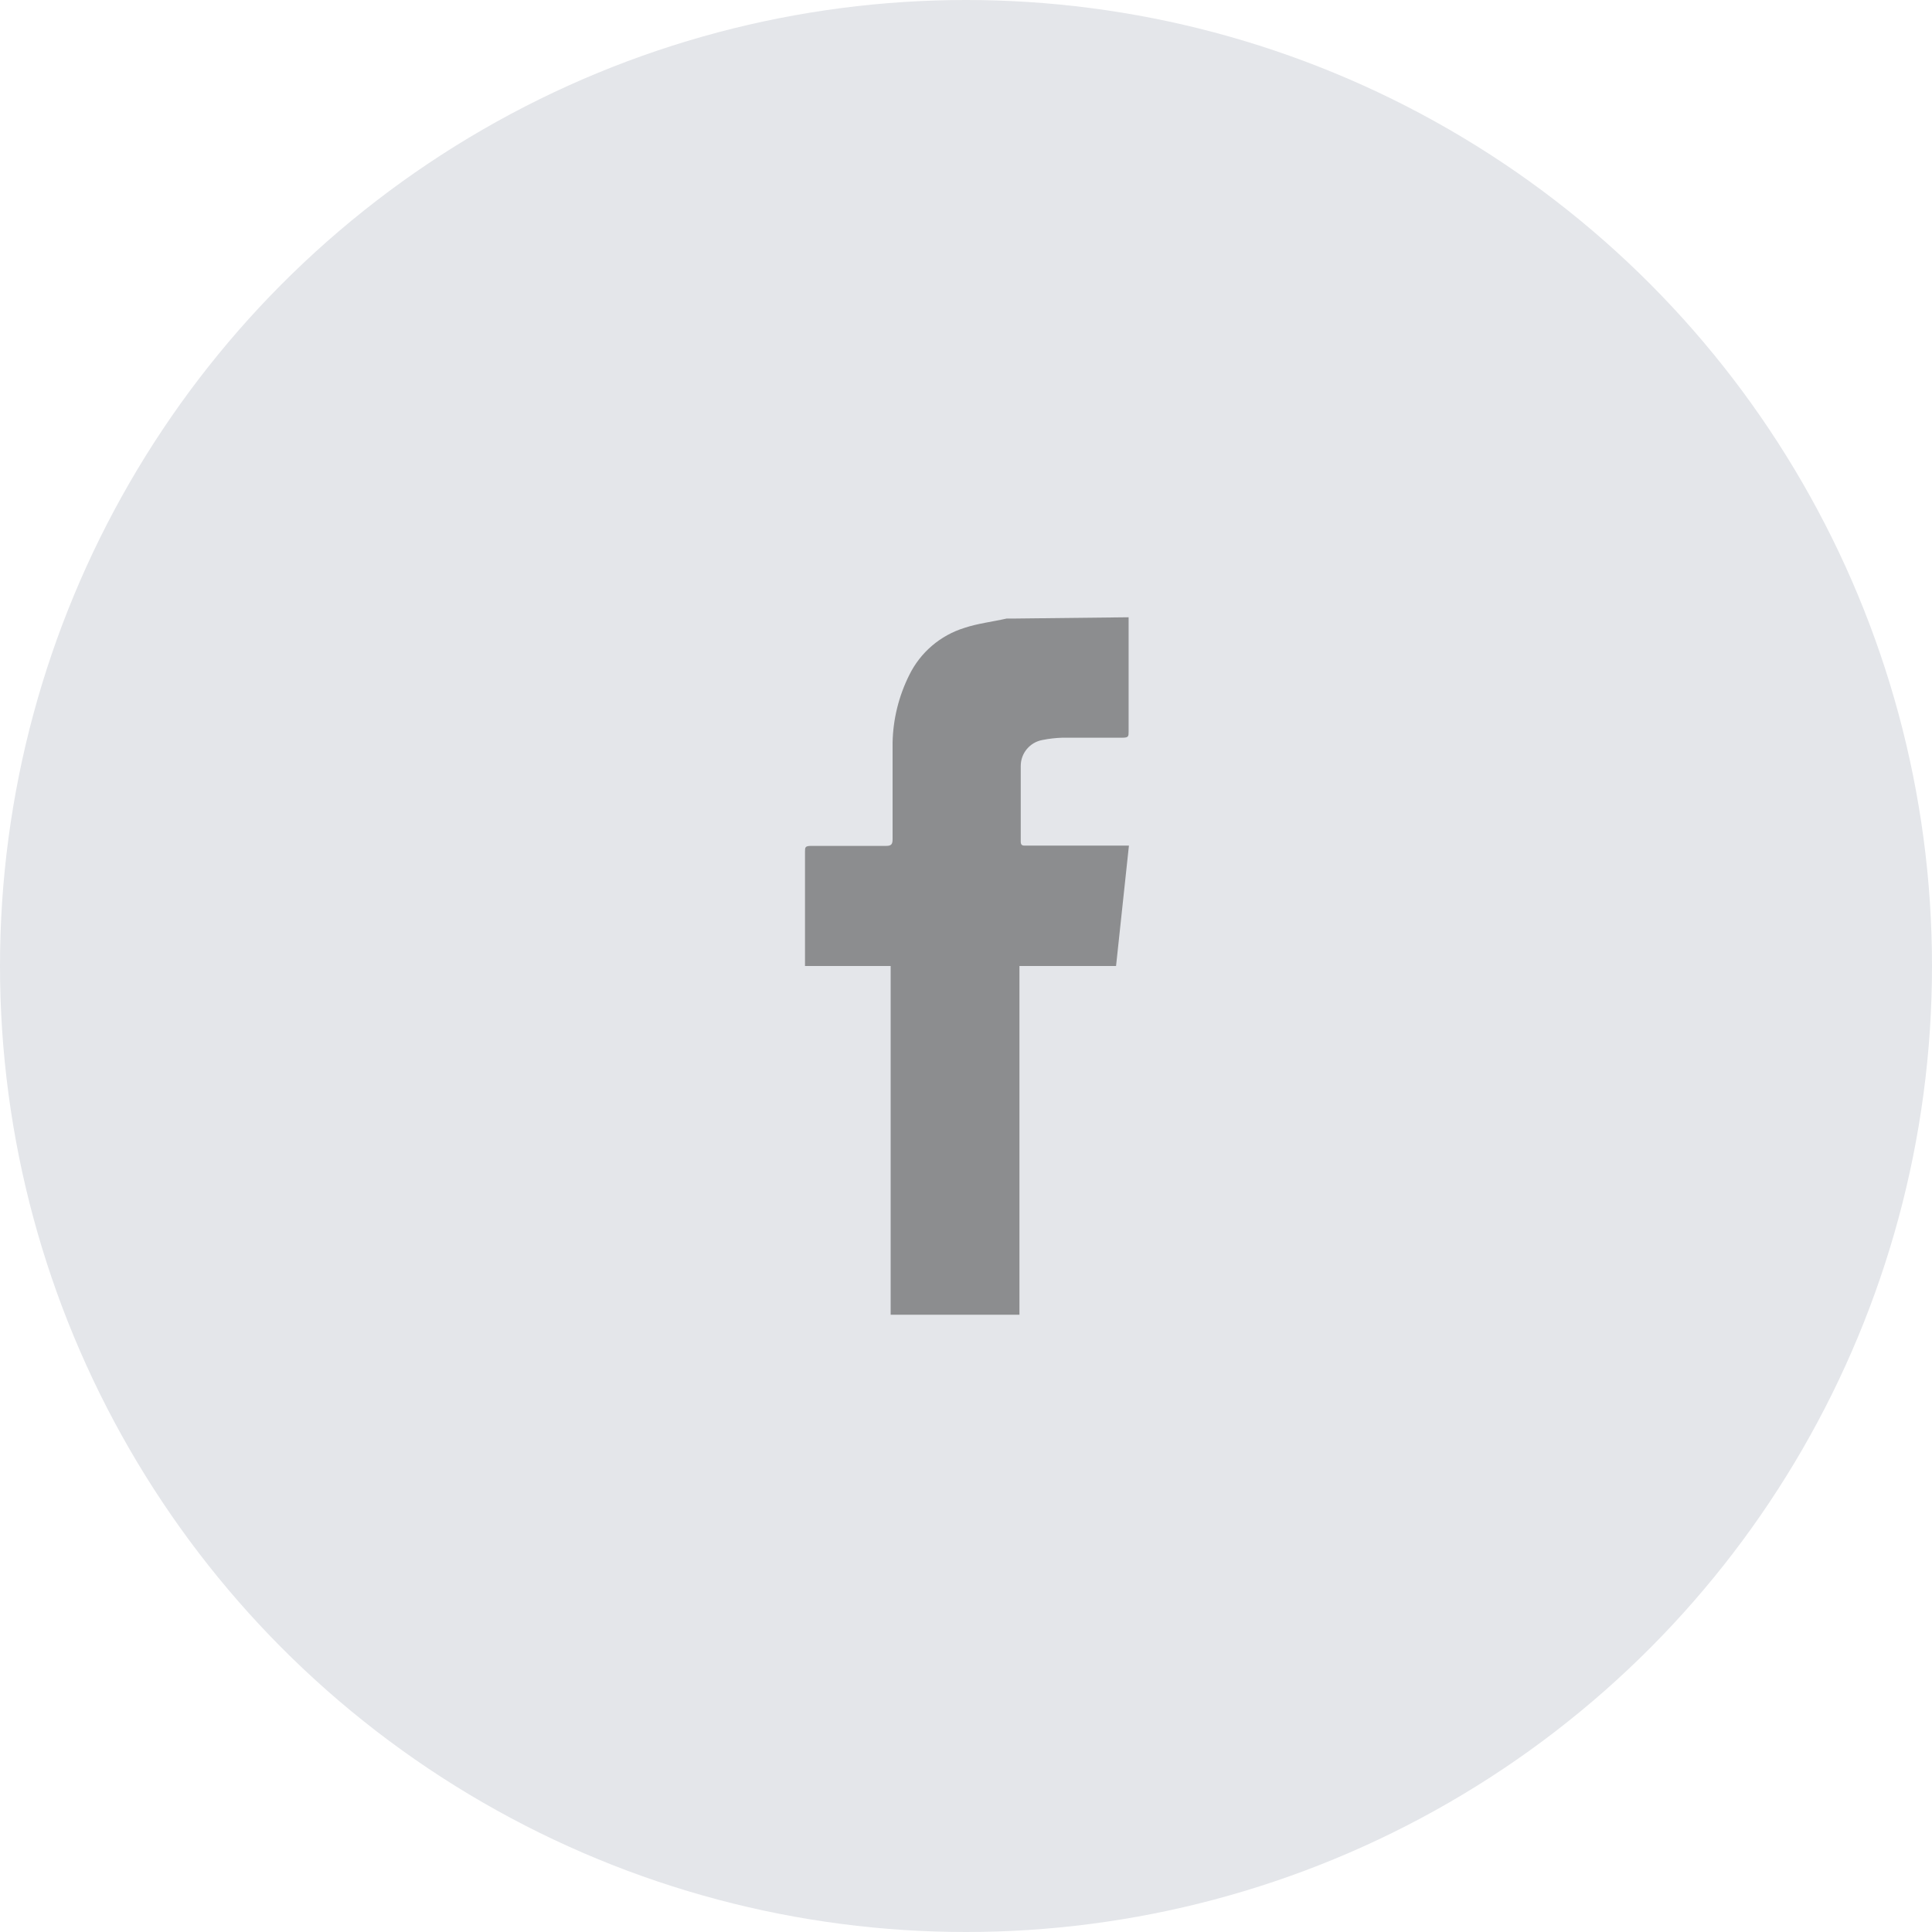 <?xml version="1.0" encoding="UTF-8"?>
<svg width="60px" height="60px" viewBox="0 0 60 60" version="1.1" xmlns="http://www.w3.org/2000/svg" xmlns:xlink="http://www.w3.org/1999/xlink">
    <!-- Generator: Sketch 50.2 (55047) - http://www.bohemiancoding.com/sketch -->
    <title>fb-icon</title>
    <desc>Created with Sketch.</desc>
    <defs></defs>
    <g id="Page-1" stroke="none" stroke-width="1" fill="none" fill-rule="evenodd">
        <g id="fb-icon" fill-rule="nonzero">
            <circle id="Oval" fill="#E4E6EA" cx="30" cy="30" r="30"></circle>
            <g id="Group" transform="translate(25, 19)" fill="#8C8D8F">
                <path d="M10.05,0.17 C10.05,0.24 10.05,0.31 10.05,0.38 C10.05,1.49 10.05,2.6 10.05,3.72 C10.05,3.87 10.05,3.91 9.85,3.91 L8,3.91 C7.792,3.916 7.584,3.939 7.38,3.98 C6.986,4.048 6.699,4.39 6.7,4.79 C6.7,5.57 6.7,6.36 6.7,7.14 C6.7,7.28 6.79,7.26 6.88,7.26 L10.06,7.26 L9.66,11 L6.66,11 C6.66,11.09 6.66,11.16 6.66,11.23 C6.66,14.697 6.66,18.167 6.66,21.64 C6.66,21.7 6.66,21.77 6.66,21.83 L2.66,21.83 C2.66,21.77 2.66,21.7 2.66,21.64 C2.66,18.18 2.66,14.72 2.66,11.26 L2.66,11 L0,11 C0,10.92 0,10.87 0,10.81 C0,9.69 0,8.57 0,7.46 C0,7.31 0,7.27 0.2,7.27 L2.52,7.27 C2.68,7.27 2.72,7.22 2.72,7.06 C2.72,6.06 2.72,5.06 2.72,4.06 C2.735,3.33 2.913,2.613 3.24,1.96 C3.585,1.259 4.203,0.731 4.95,0.5 C5.37,0.36 5.82,0.31 6.26,0.21 L6.44,0.21 L10.05,0.17 Z" id="Shape"></path>
            </g>
        </g>
    </g>
</svg>